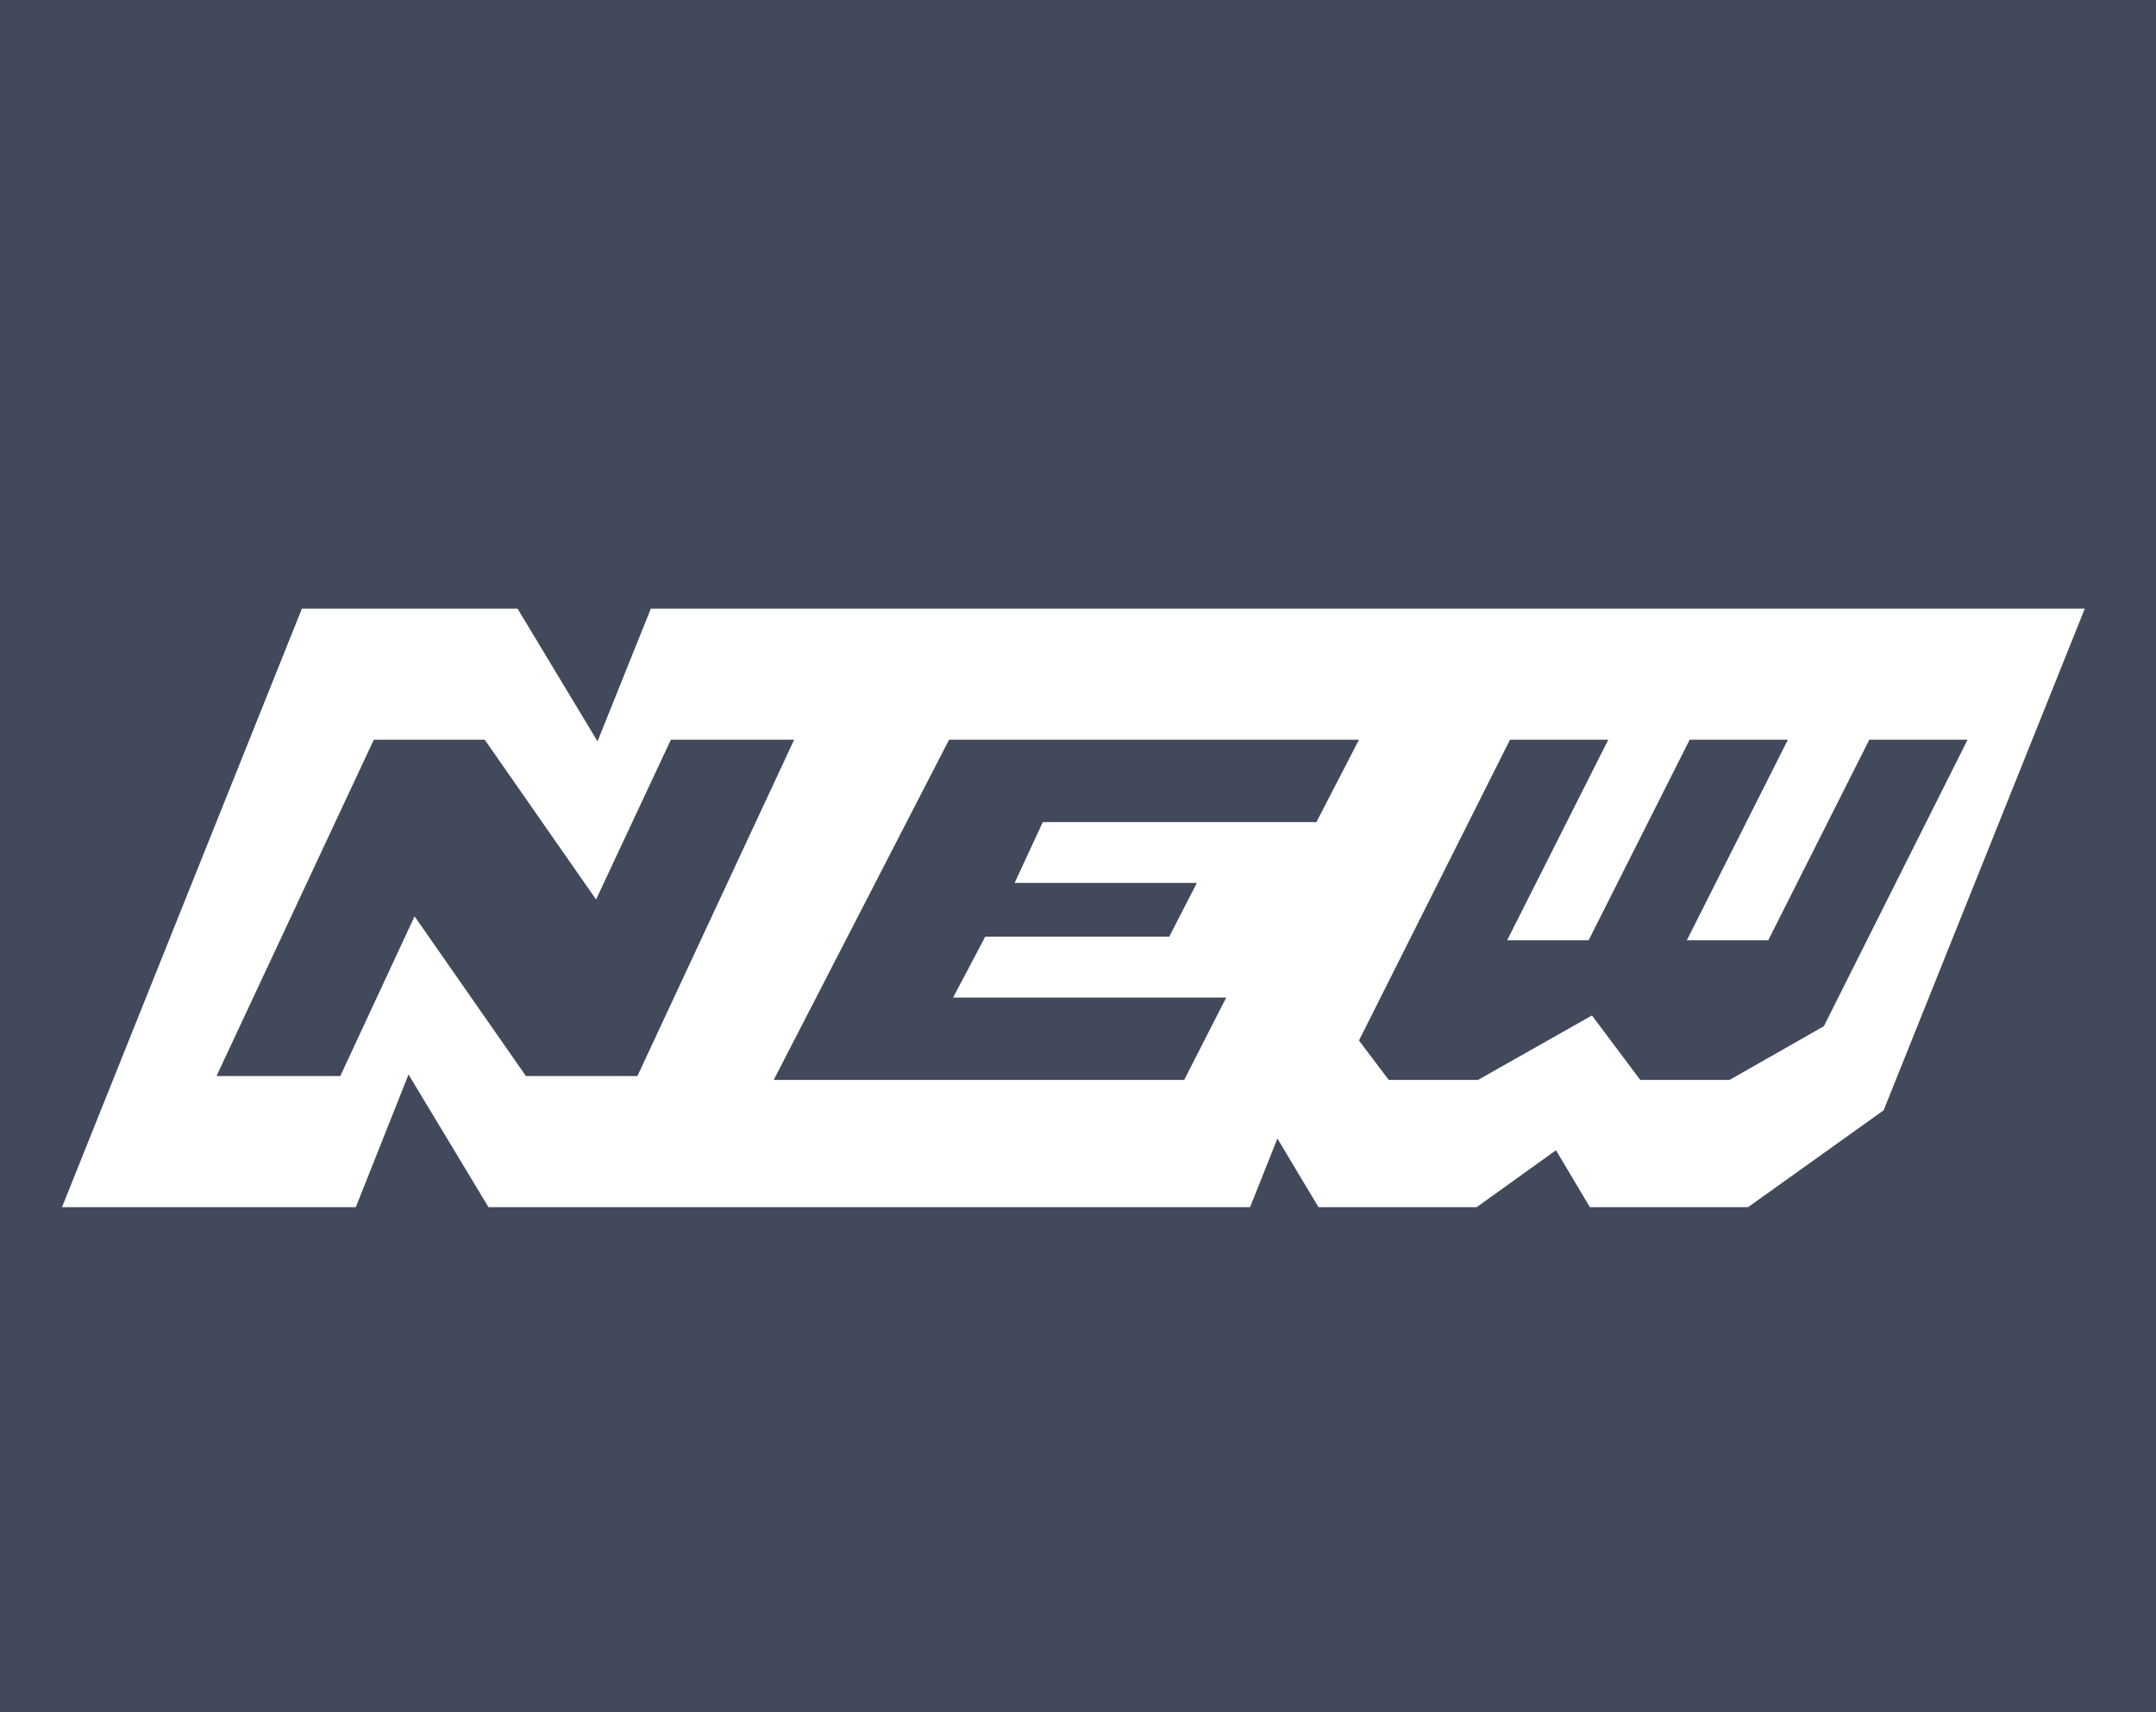 <?xml version="1.0" encoding="UTF-8"?>
<svg id="Calque_2" data-name="Calque 2" xmlns="http://www.w3.org/2000/svg" viewBox="0 0 432.7 343.65">
  <defs>
    <style>
      .cls-1 {
        fill: #41495a;
        stroke-width: 0px;
      }
    </style>
  </defs>
  <g id="Calque_1-2" data-name="Calque 1">
    <g>
      <polygon class="cls-1" points="197.74 187.97 234.66 187.97 240.2 177.19 203.63 177.19 209.28 164.98 264.2 164.98 272.74 148.45 190.47 148.45 155.28 216.72 237.66 216.72 246.09 200.19 191.28 200.19 197.74 187.97"/>
      <polygon class="cls-1" points="134.64 148.45 119.63 180.51 97.28 148.45 75.02 148.45 43.45 215.95 68.29 215.95 83.2 183.89 105.56 215.95 127.92 215.95 159.38 148.45 134.64 148.45"/>
      <polygon class="cls-1" points="354.88 188.69 338.54 188.69 358.82 148.45 339.11 148.45 318.83 188.69 302.48 188.69 322.77 148.45 303.05 148.45 272.74 208.81 278.71 216.72 296.63 216.72 319.5 203.78 329.19 216.72 347.11 216.72 366.04 205.94 394.88 148.45 375.16 148.45 354.88 188.69"/>
      <path class="cls-1" d="m0,0v343.65h432.7V0H0Zm378.05,222.81l-27.23,19.45h-31.73l-6.81-11.43-15.93,11.43h-31.73l-8.25-13.78-5.49,13.78H98.04l-16.05-26.63-10.58,26.63H12.44l48.15-120.12h43.28l16.05,26.63,10.7-26.63h287.79l-40.37,100.67Z"/>
    </g>
  </g>
</svg>